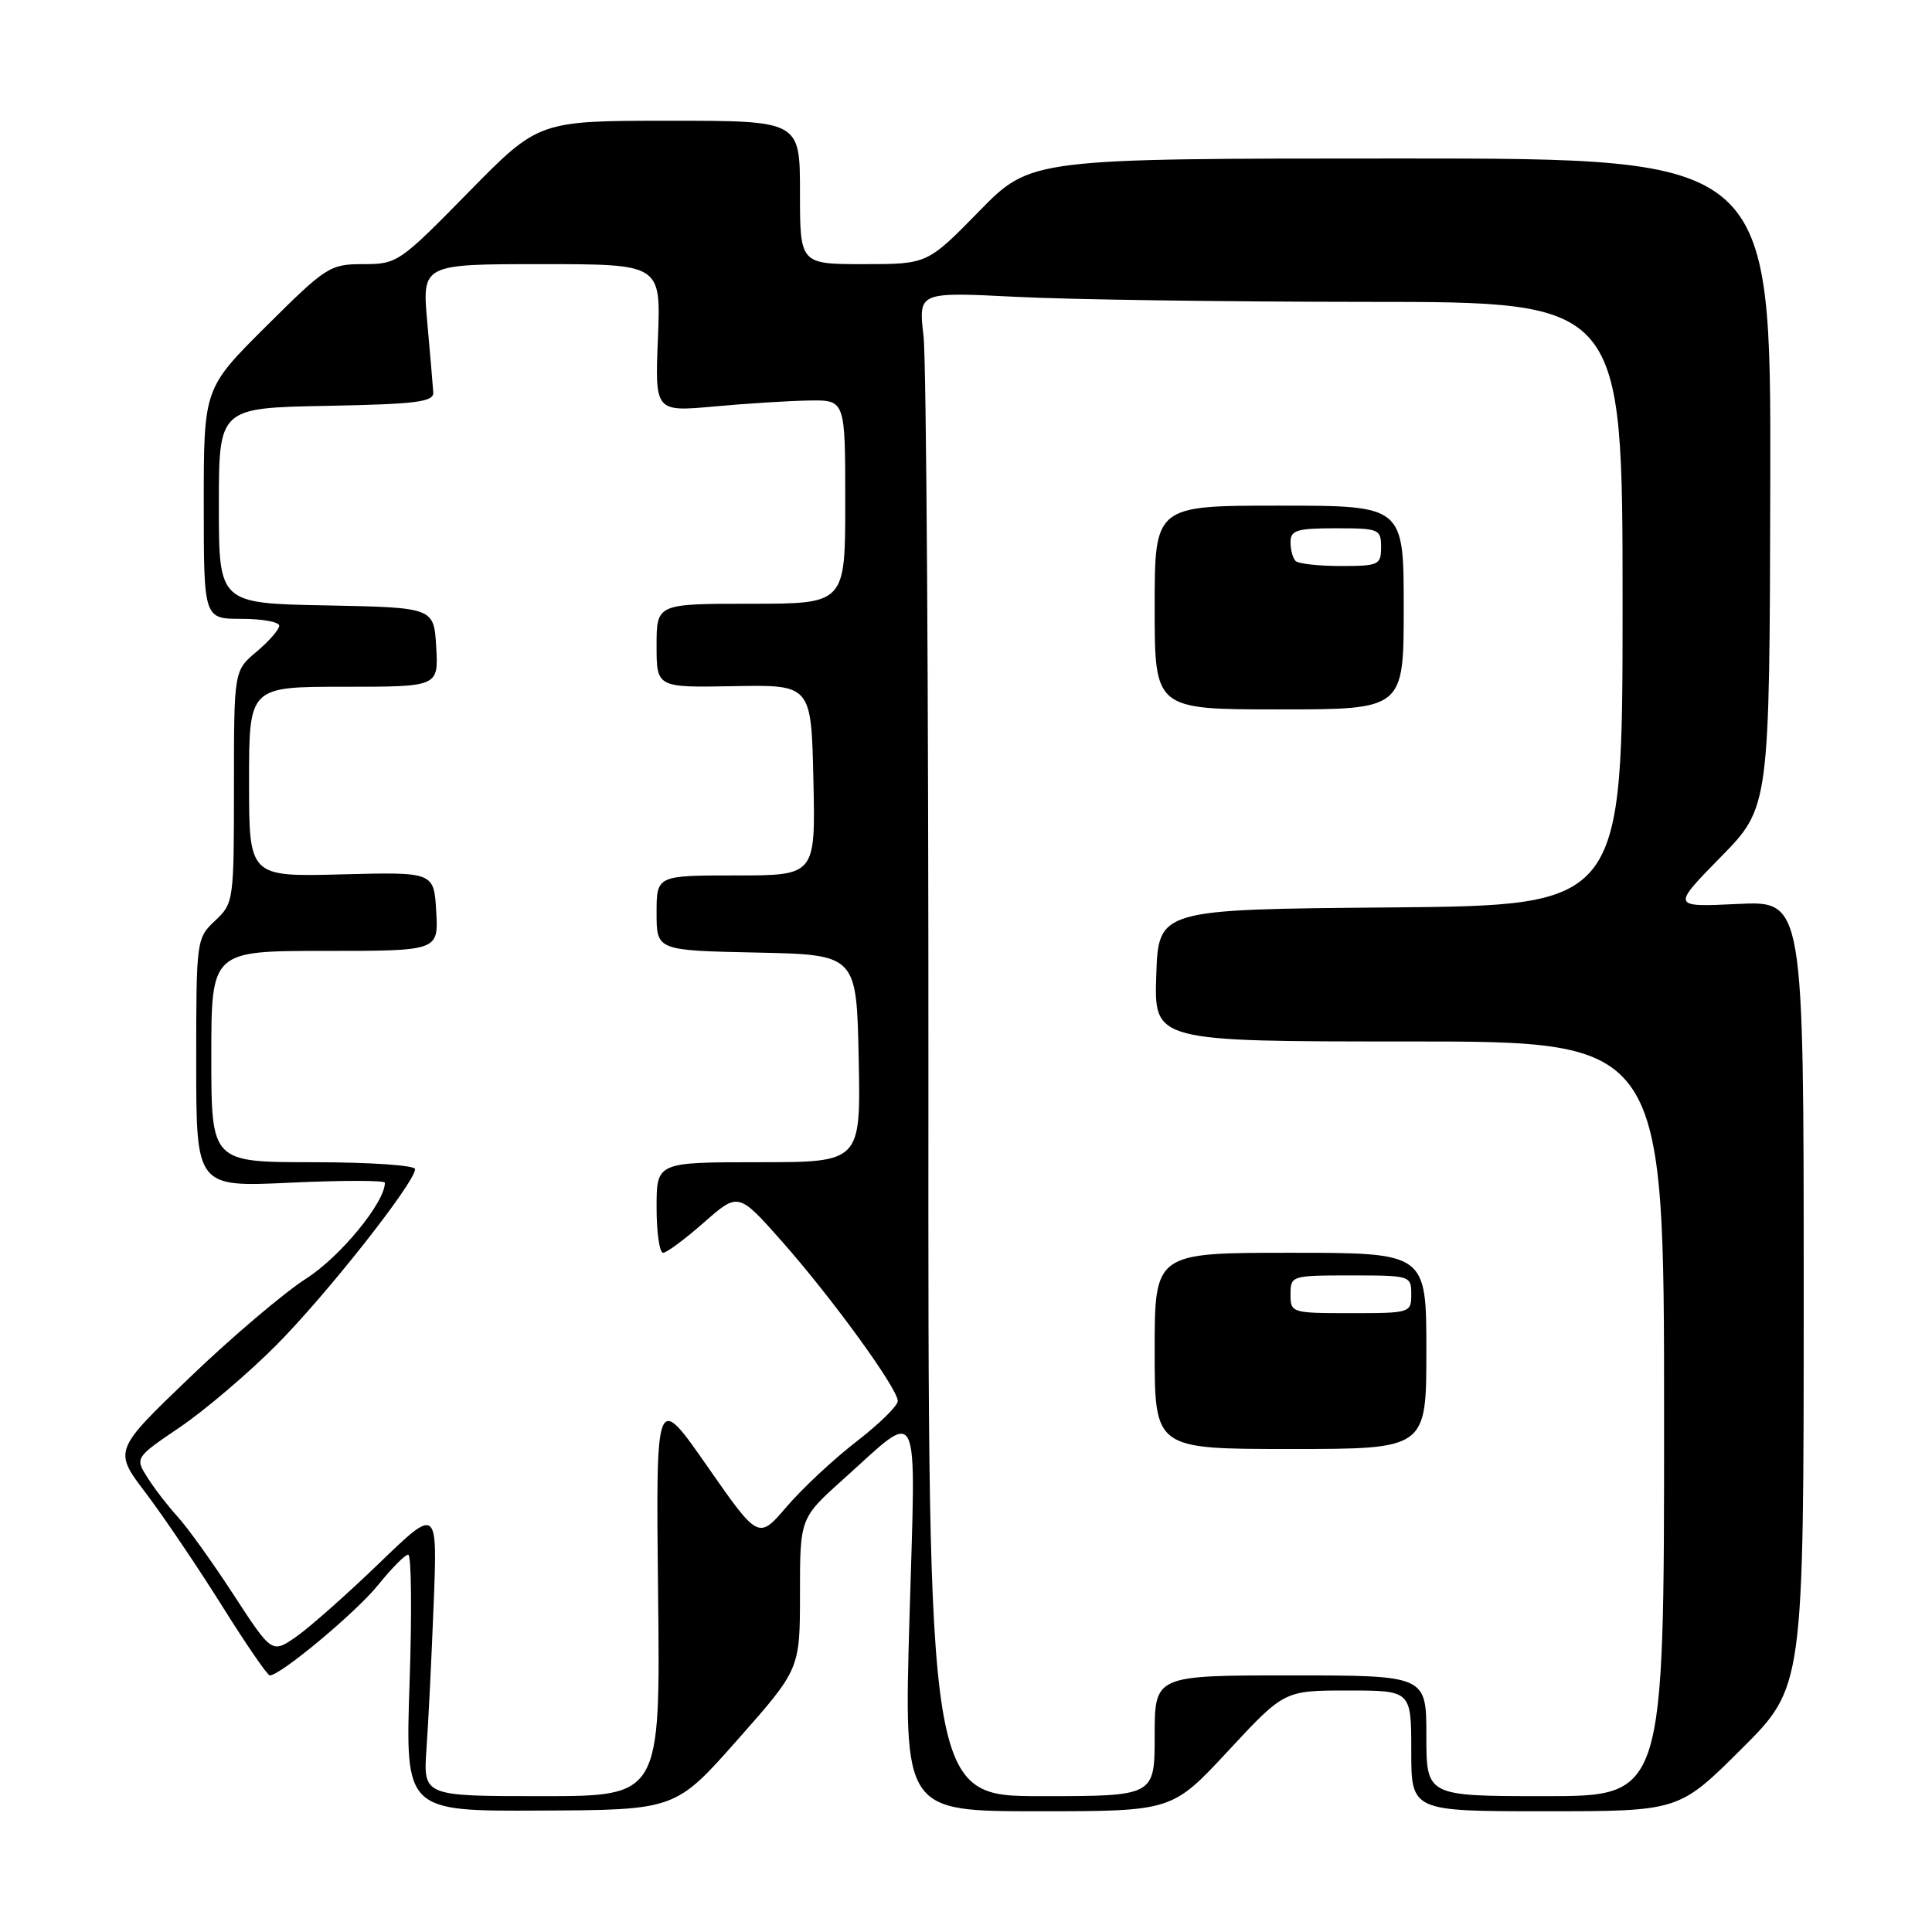 <?xml version="1.0" encoding="UTF-8" standalone="no"?>
<!DOCTYPE svg PUBLIC "-//W3C//DTD SVG 1.1//EN" "http://www.w3.org/Graphics/SVG/1.1/DTD/svg11.dtd" >
<svg xmlns="http://www.w3.org/2000/svg" xmlns:xlink="http://www.w3.org/1999/xlink" version="1.1" viewBox="0 0 256 256">
 <g >
 <path fill="currentColor"
d=" M 97.75 230.50 C 106.00 221.17 106.00 221.17 106.00 211.17 C 106.00 201.16 106.00 201.16 111.75 196.00 C 122.15 186.68 121.36 185.03 120.51 214.40 C 119.77 240.00 119.77 240.00 137.54 240.00 C 155.31 240.00 155.31 240.00 162.74 232.00 C 170.17 224.00 170.17 224.00 178.59 224.00 C 187.00 224.00 187.00 224.00 187.00 232.00 C 187.00 240.00 187.00 240.00 204.73 240.00 C 222.46 240.00 222.46 240.00 230.73 231.77 C 239.00 223.54 239.00 223.54 239.00 171.45 C 239.00 119.36 239.00 119.36 230.25 119.78 C 221.50 120.20 221.50 120.20 227.99 113.58 C 234.48 106.96 234.48 106.96 234.57 63.98 C 234.66 21.00 234.66 21.00 185.62 21.00 C 136.58 21.00 136.58 21.00 129.73 28.00 C 122.88 35.00 122.88 35.00 114.44 35.00 C 106.00 35.00 106.00 35.00 106.00 25.50 C 106.00 16.00 106.00 16.00 88.68 16.00 C 71.37 16.00 71.37 16.00 62.05 25.50 C 52.96 34.77 52.63 35.00 48.14 35.00 C 43.72 35.00 43.22 35.32 35.27 43.23 C 27.00 51.46 27.00 51.46 27.00 66.73 C 27.00 82.00 27.00 82.00 32.00 82.00 C 34.75 82.00 37.00 82.41 37.00 82.91 C 37.00 83.41 35.65 84.96 34.00 86.35 C 31.00 88.87 31.00 88.87 31.00 104.26 C 31.00 119.38 30.96 119.69 28.50 122.00 C 26.03 124.32 26.00 124.54 26.00 140.83 C 26.00 157.30 26.00 157.30 38.50 156.71 C 45.38 156.39 51.00 156.39 51.00 156.72 C 51.00 159.33 45.10 166.52 40.58 169.41 C 37.64 171.29 30.69 177.19 25.14 182.52 C 15.04 192.21 15.04 192.21 19.33 197.85 C 21.68 200.96 26.21 207.66 29.40 212.75 C 32.58 217.84 35.44 222.00 35.75 222.00 C 37.17 222.00 47.21 213.62 50.11 210.01 C 51.89 207.80 53.67 206.00 54.09 206.00 C 54.51 206.00 54.59 213.65 54.27 223.00 C 53.70 240.00 53.70 240.00 71.60 239.91 C 89.50 239.83 89.50 239.83 97.75 230.50 Z  M 56.51 231.75 C 56.76 228.31 57.18 219.69 57.46 212.59 C 57.97 199.68 57.97 199.68 50.24 207.14 C 45.98 211.25 41.04 215.62 39.27 216.86 C 36.03 219.11 36.03 219.11 30.95 211.31 C 28.15 207.01 24.83 202.38 23.56 201.00 C 22.30 199.62 20.50 197.30 19.57 195.83 C 17.87 193.16 17.87 193.16 23.87 189.09 C 27.16 186.85 32.89 181.98 36.59 178.26 C 43.26 171.56 55.00 156.67 55.00 154.91 C 55.00 154.41 48.98 154.00 41.50 154.00 C 28.00 154.00 28.00 154.00 28.00 140.00 C 28.00 126.00 28.00 126.00 43.05 126.00 C 58.10 126.00 58.10 126.00 57.80 120.77 C 57.50 115.54 57.50 115.54 45.25 115.86 C 33.00 116.18 33.00 116.18 33.00 103.59 C 33.00 91.00 33.00 91.00 45.55 91.00 C 58.10 91.00 58.10 91.00 57.80 85.75 C 57.50 80.50 57.50 80.50 43.25 80.22 C 29.00 79.95 29.00 79.95 29.00 67.00 C 29.00 54.05 29.00 54.05 43.25 53.78 C 55.18 53.55 57.48 53.26 57.41 52.00 C 57.36 51.17 57.00 47.01 56.62 42.75 C 55.92 35.00 55.92 35.00 71.74 35.00 C 87.57 35.00 87.57 35.00 87.18 44.79 C 86.78 54.57 86.78 54.57 94.64 53.86 C 98.96 53.46 104.64 53.11 107.25 53.07 C 112.00 53.00 112.00 53.00 112.00 66.50 C 112.00 80.00 112.00 80.00 99.50 80.00 C 87.00 80.00 87.00 80.00 87.00 85.56 C 87.00 91.11 87.00 91.11 97.25 90.92 C 107.50 90.73 107.50 90.73 107.78 103.37 C 108.06 116.00 108.06 116.00 97.53 116.00 C 87.00 116.00 87.00 116.00 87.00 120.97 C 87.00 125.94 87.00 125.94 100.25 126.22 C 113.50 126.50 113.50 126.50 113.78 140.25 C 114.06 154.00 114.06 154.00 100.53 154.00 C 87.00 154.00 87.00 154.00 87.00 160.00 C 87.00 163.30 87.39 166.00 87.86 166.00 C 88.33 166.00 90.77 164.19 93.28 161.98 C 97.84 157.97 97.84 157.97 103.67 164.56 C 110.27 172.03 118.91 183.93 118.96 185.63 C 118.98 186.25 116.53 188.66 113.50 191.00 C 110.48 193.33 106.32 197.21 104.25 199.63 C 100.50 204.02 100.50 204.02 93.70 194.26 C 86.90 184.50 86.90 184.50 87.20 211.25 C 87.50 238.00 87.50 238.00 71.79 238.00 C 56.08 238.00 56.08 238.00 56.51 231.75 Z  M 123.02 144.17 C 123.04 92.56 122.75 47.72 122.37 44.51 C 121.69 38.68 121.69 38.68 134.59 39.33 C 141.69 39.70 162.69 39.99 181.25 40.00 C 215.00 40.00 215.00 40.00 215.00 79.99 C 215.00 119.97 215.00 119.97 184.25 120.24 C 153.50 120.50 153.50 120.50 153.21 129.25 C 152.92 138.00 152.92 138.00 186.71 138.00 C 220.50 138.00 220.50 138.00 220.50 188.00 C 220.50 238.00 220.50 238.00 204.75 238.00 C 189.00 238.00 189.00 238.00 189.00 230.00 C 189.00 222.00 189.00 222.00 171.00 222.00 C 153.00 222.00 153.00 222.00 153.00 230.00 C 153.00 238.00 153.00 238.00 137.99 238.00 C 122.97 238.00 122.97 238.00 123.02 144.17 Z  M 189.00 179.00 C 189.00 166.00 189.00 166.00 171.00 166.00 C 153.00 166.00 153.00 166.00 153.00 179.00 C 153.00 192.00 153.00 192.00 171.00 192.00 C 189.00 192.00 189.00 192.00 189.00 179.00 Z  M 186.00 80.50 C 186.00 67.00 186.00 67.00 169.50 67.00 C 153.00 67.00 153.00 67.00 153.00 80.50 C 153.00 94.00 153.00 94.00 169.50 94.00 C 186.00 94.00 186.00 94.00 186.00 80.50 Z  M 171.00 171.50 C 171.00 169.04 171.13 169.00 179.00 169.00 C 186.87 169.00 187.00 169.04 187.00 171.50 C 187.00 173.96 186.87 174.00 179.00 174.00 C 171.13 174.00 171.00 173.96 171.00 171.50 Z  M 171.67 74.33 C 171.30 73.97 171.00 72.84 171.00 71.83 C 171.00 70.26 171.85 70.00 177.00 70.00 C 182.73 70.00 183.00 70.11 183.00 72.50 C 183.00 74.85 182.69 75.00 177.67 75.00 C 174.73 75.00 172.03 74.70 171.67 74.33 Z "/>
</g>
</svg>